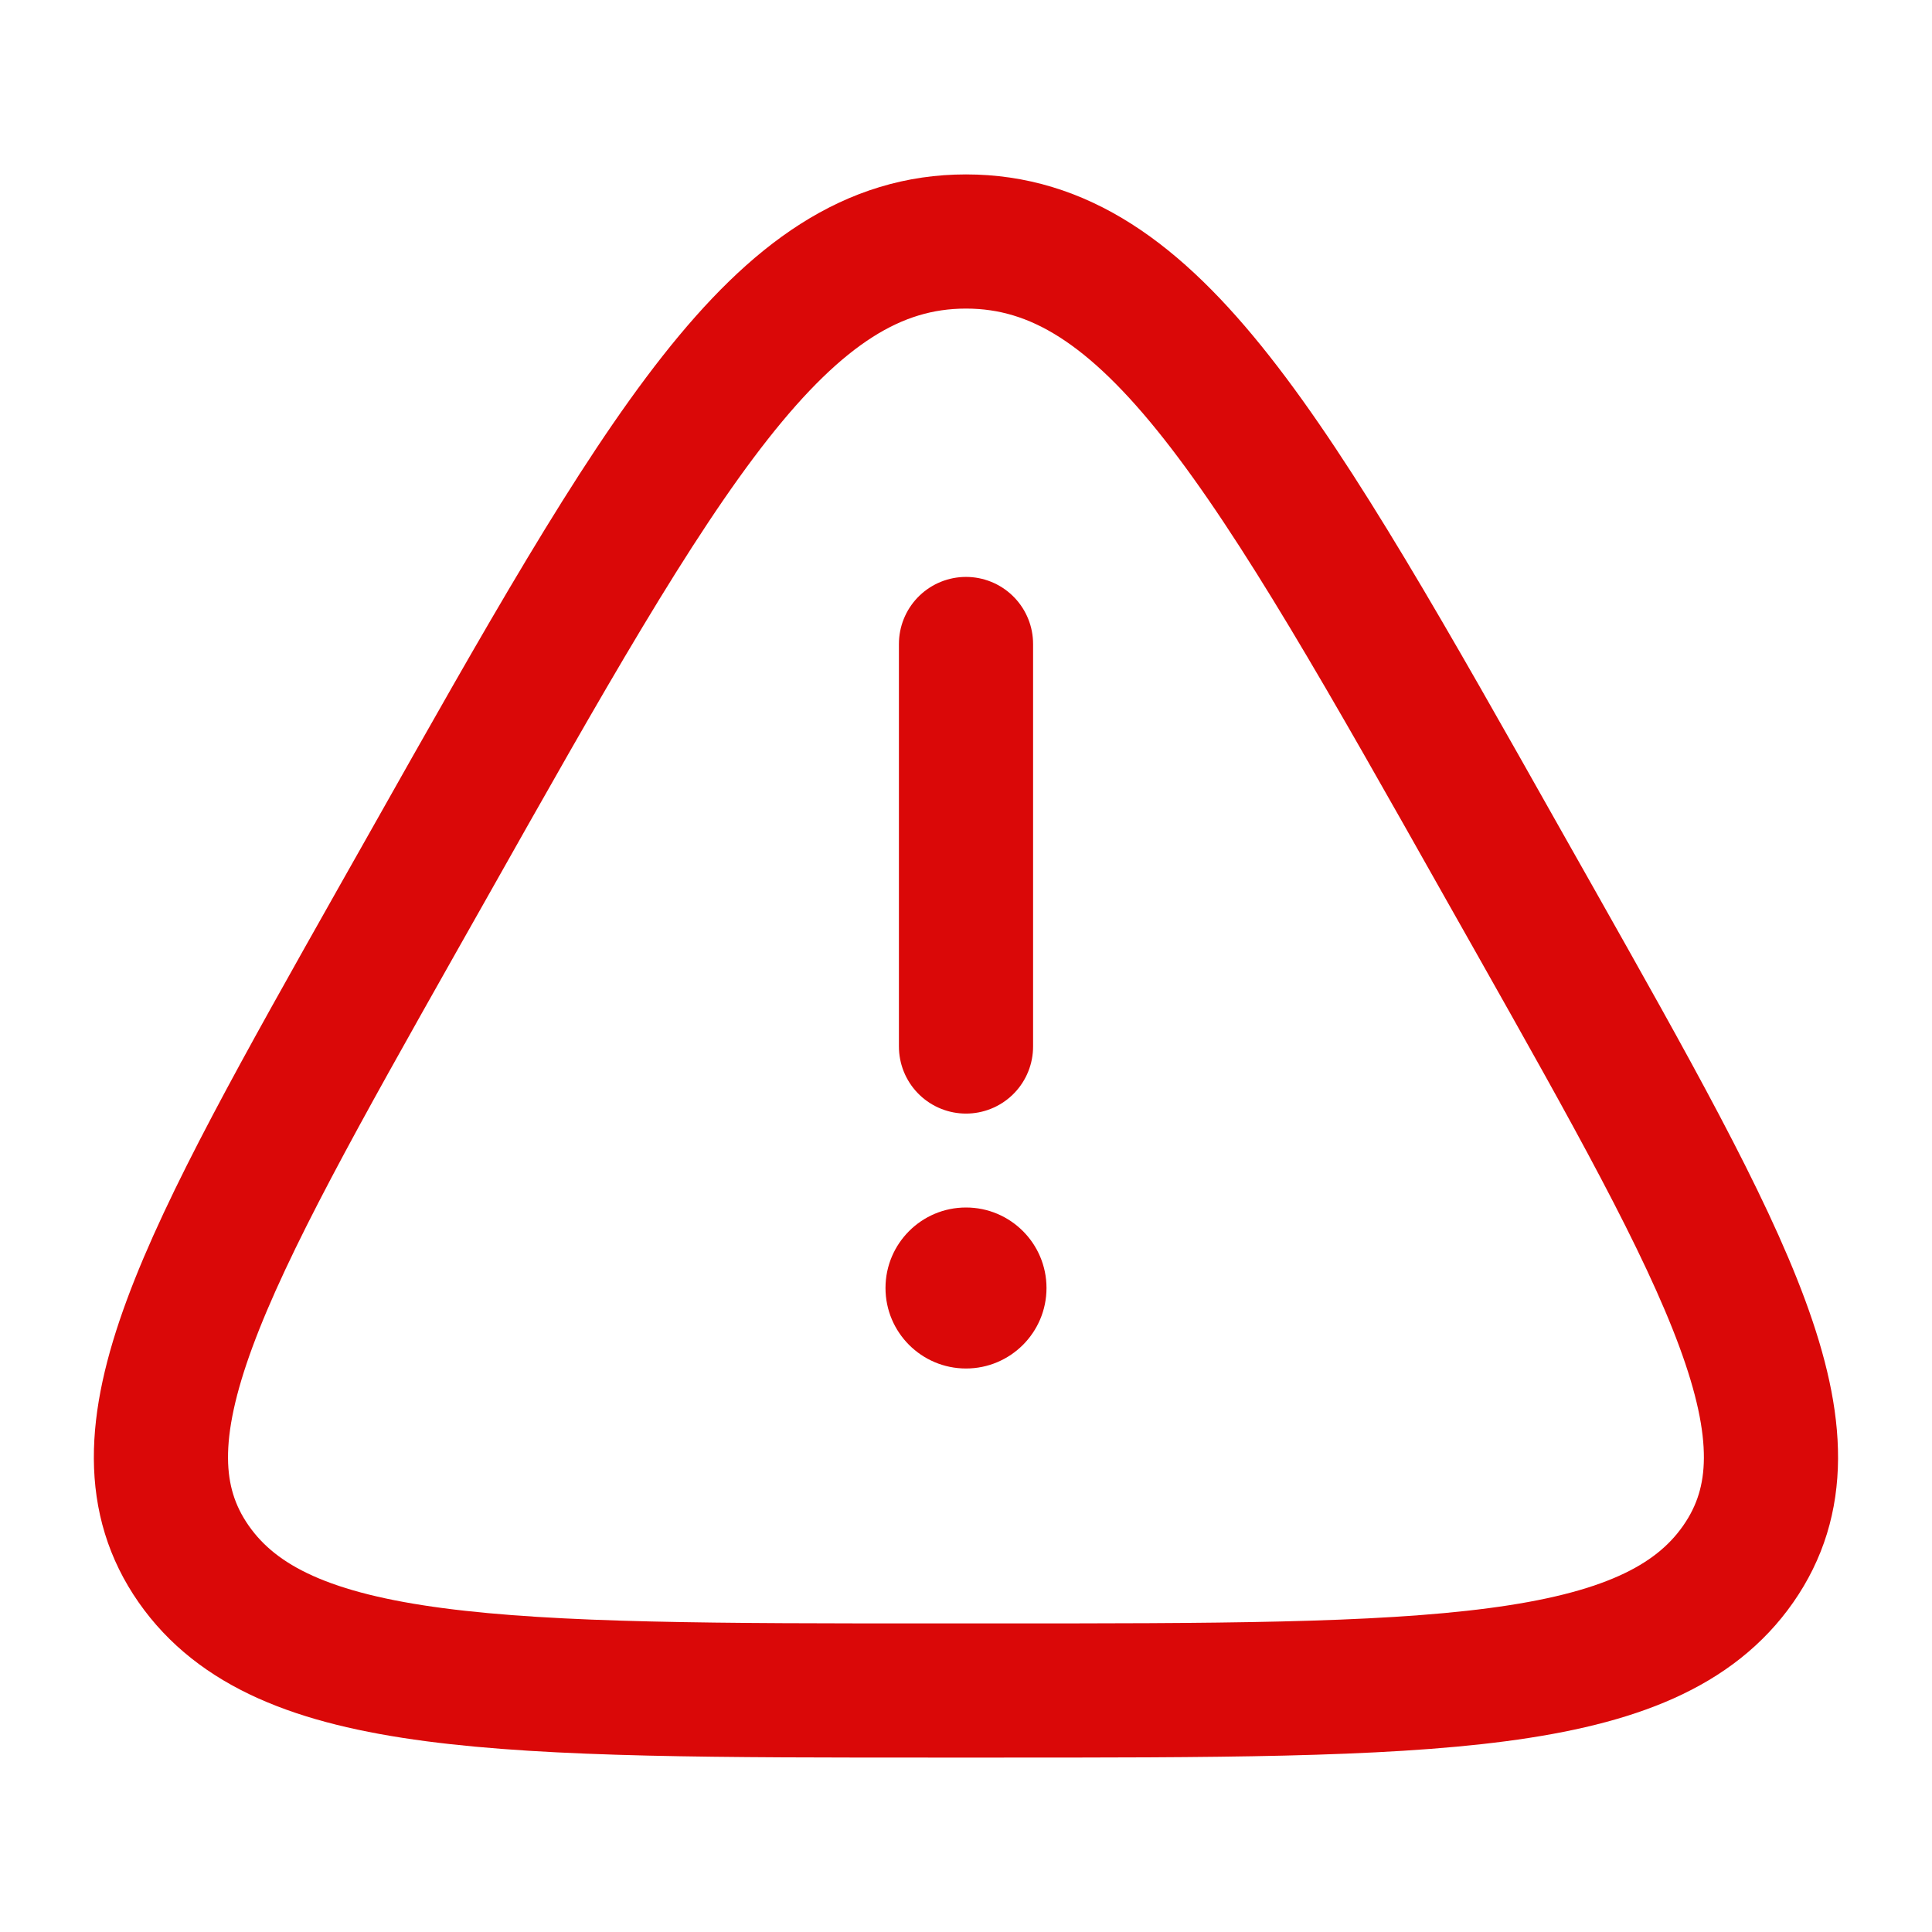 <svg width="18" height="18" viewBox="0 0 18 18" fill="none" xmlns="http://www.w3.org/2000/svg">
<path d="M3.984 8.072C6.173 4.19 7.267 2.25 9 2.25C10.732 2.25 11.828 4.19 14.016 8.072L14.289 8.555C16.108 11.78 17.017 13.392 16.195 14.571C15.373 15.75 13.339 15.75 9.273 15.75H8.727C4.66 15.75 2.627 15.75 1.804 14.571C0.982 13.392 1.892 11.78 3.711 8.555L3.984 8.072Z" stroke="#DA0808" stroke-width="1.25"/>
<path d="M9 6V9.75" stroke="#DA0808" stroke-width="1.25" stroke-linecap="round"/>
<path d="M9 12.75C9.414 12.75 9.75 12.414 9.75 12C9.75 11.586 9.414 11.25 9 11.25C8.586 11.25 8.25 11.586 8.25 12C8.25 12.414 8.586 12.75 9 12.75Z" fill="#DA0808"/>
</svg>
